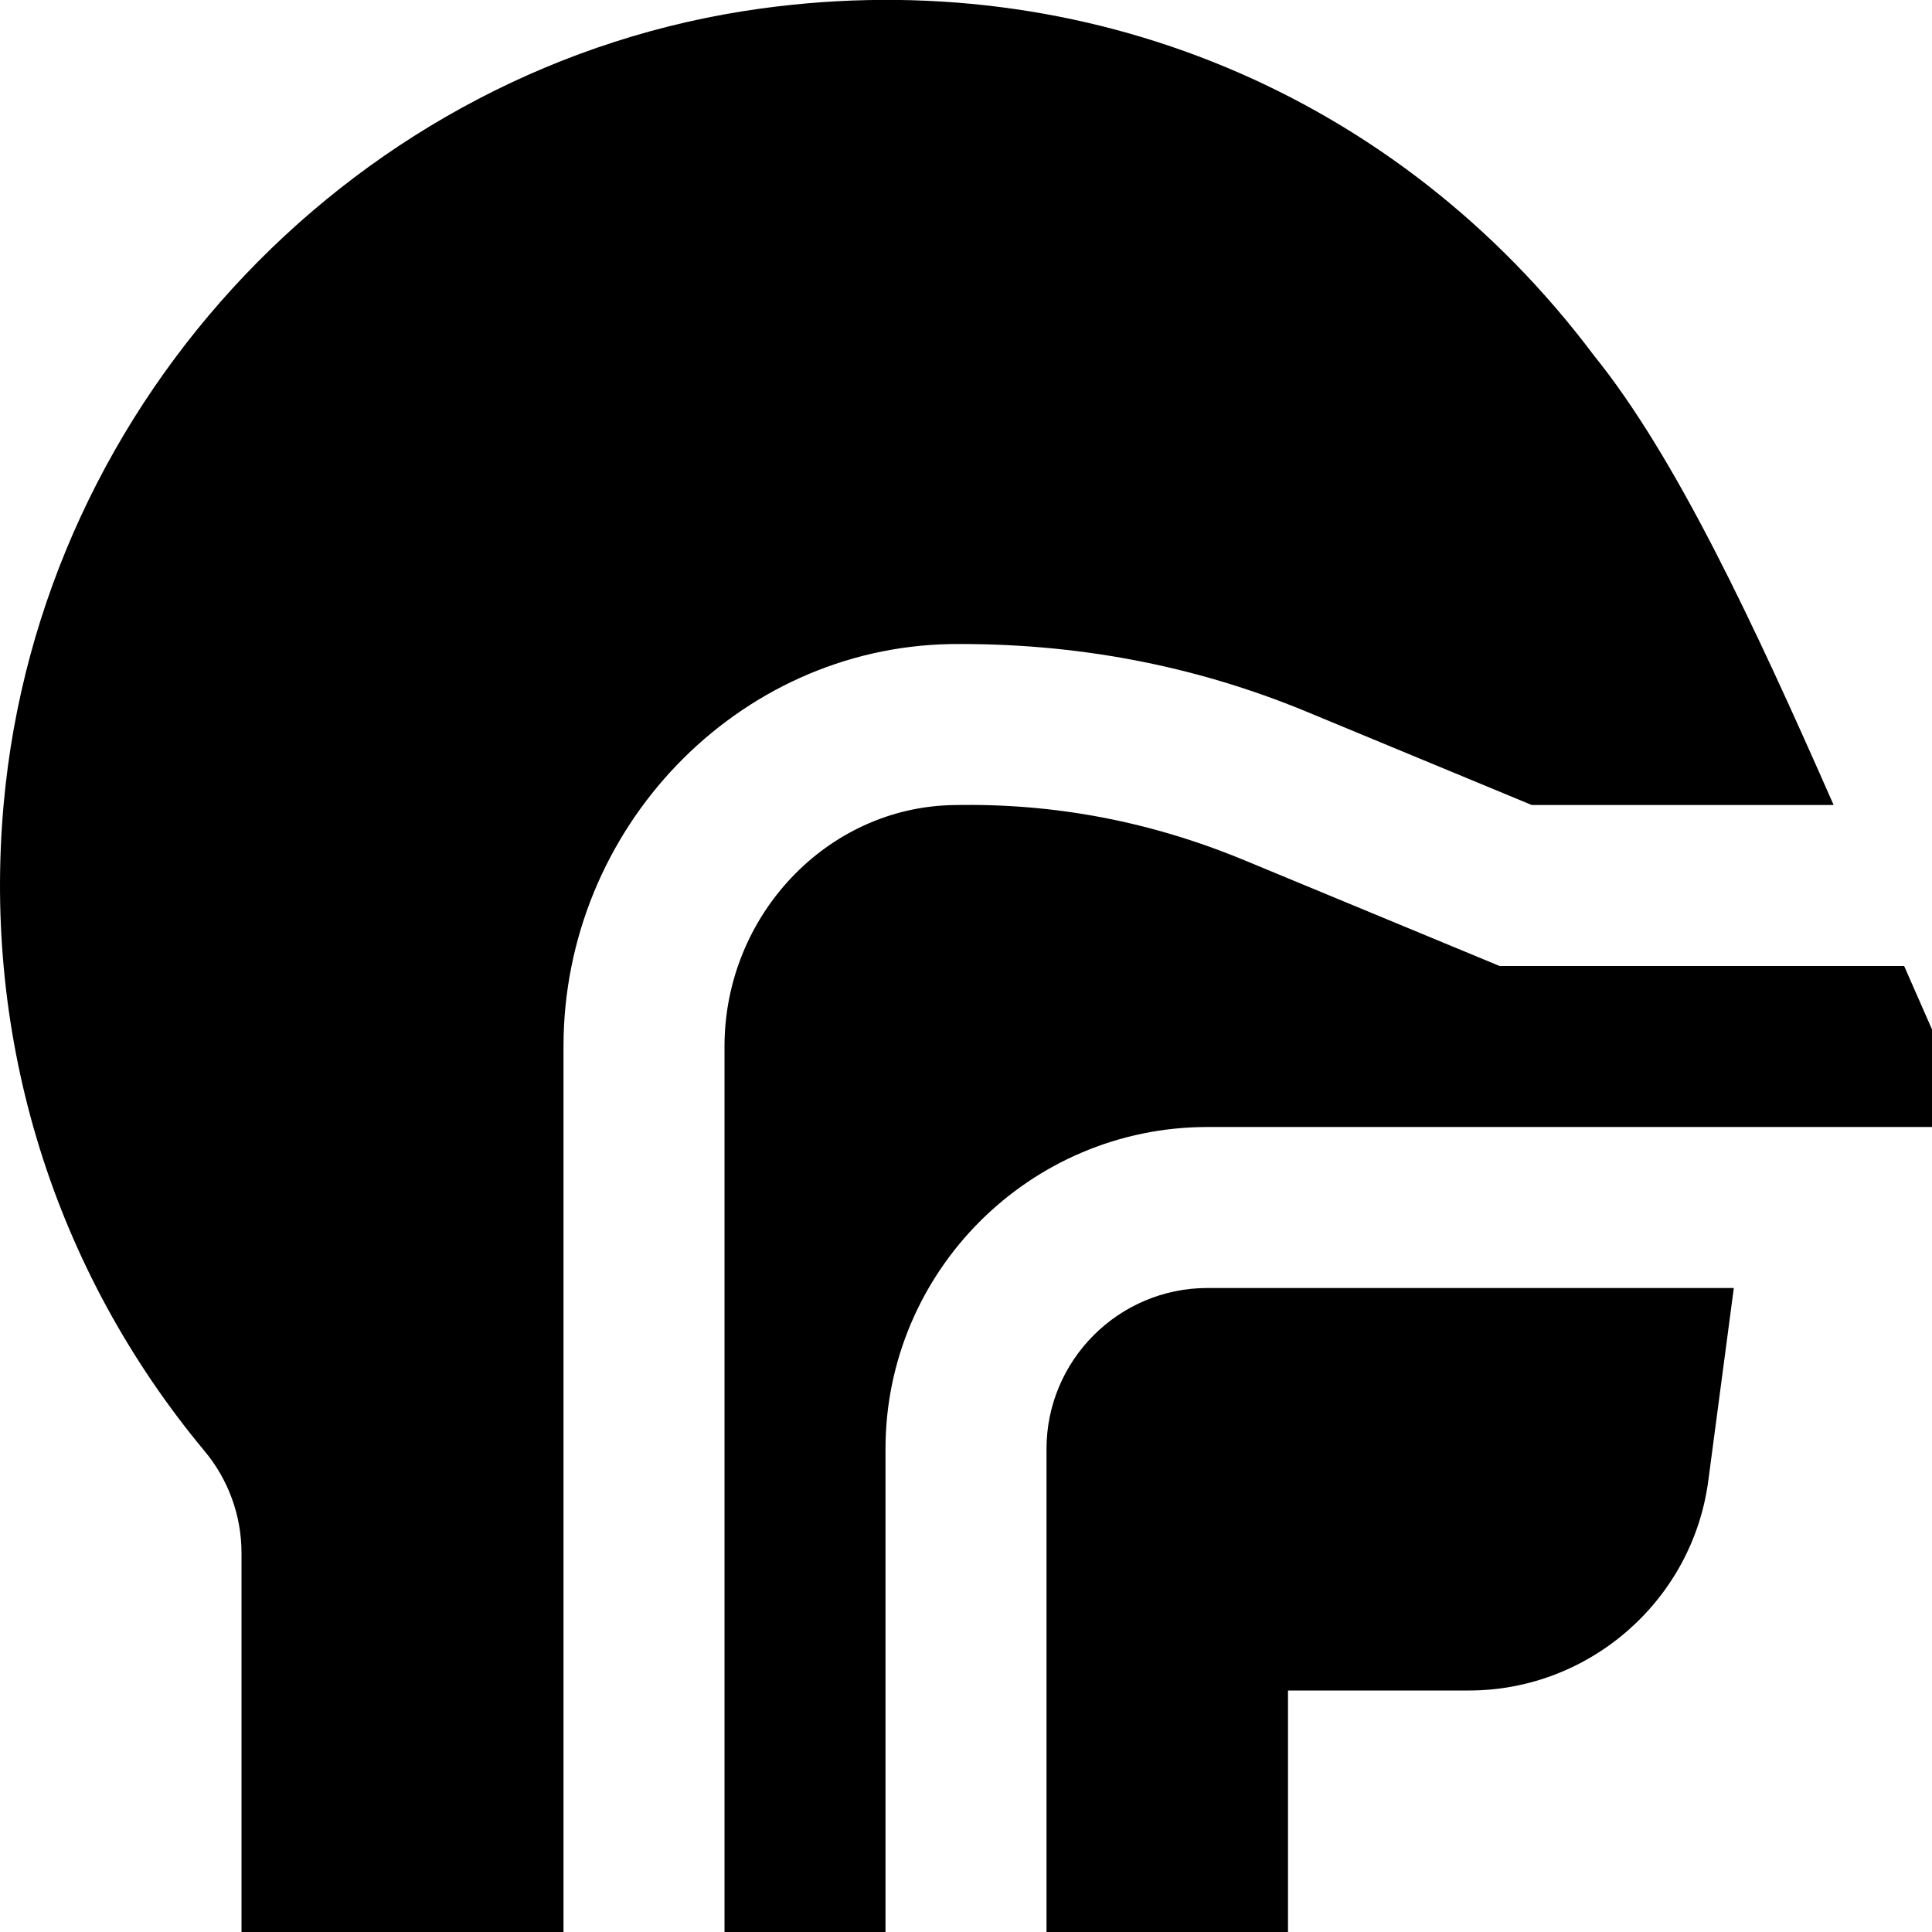 <svg id="Layer_1" viewBox="0 0 24 24" xmlns="http://www.w3.org/2000/svg" data-name="Layer 1"><path d="m18.629 12h5.025l.346.788v1.212h-9c-2.206 0-4 1.794-4 4v6h-2v-11c0-1.626 1.274-2.971 2.841-2.999 1.268-.027 2.47.209 3.624.688zm-3.629 4c-1.103 0-2 .897-2 2v6h3v-3h2.247c1.5 0 2.778-1.121 2.974-2.606l.317-2.394zm-8 8v-11c0-2.709 2.156-4.952 4.806-4.999 1.53-.017 3.015.256 4.425.84l2.797 1.159h3.75c-.998-2.268-1.963-4.329-2.976-5.582-2.44-3.255-6.314-4.866-10.349-4.312-4.996.686-8.952 4.84-9.407 9.877-.265 2.936.622 5.793 2.497 8.045.295.354.457.802.457 1.263v4.709z"/></svg>